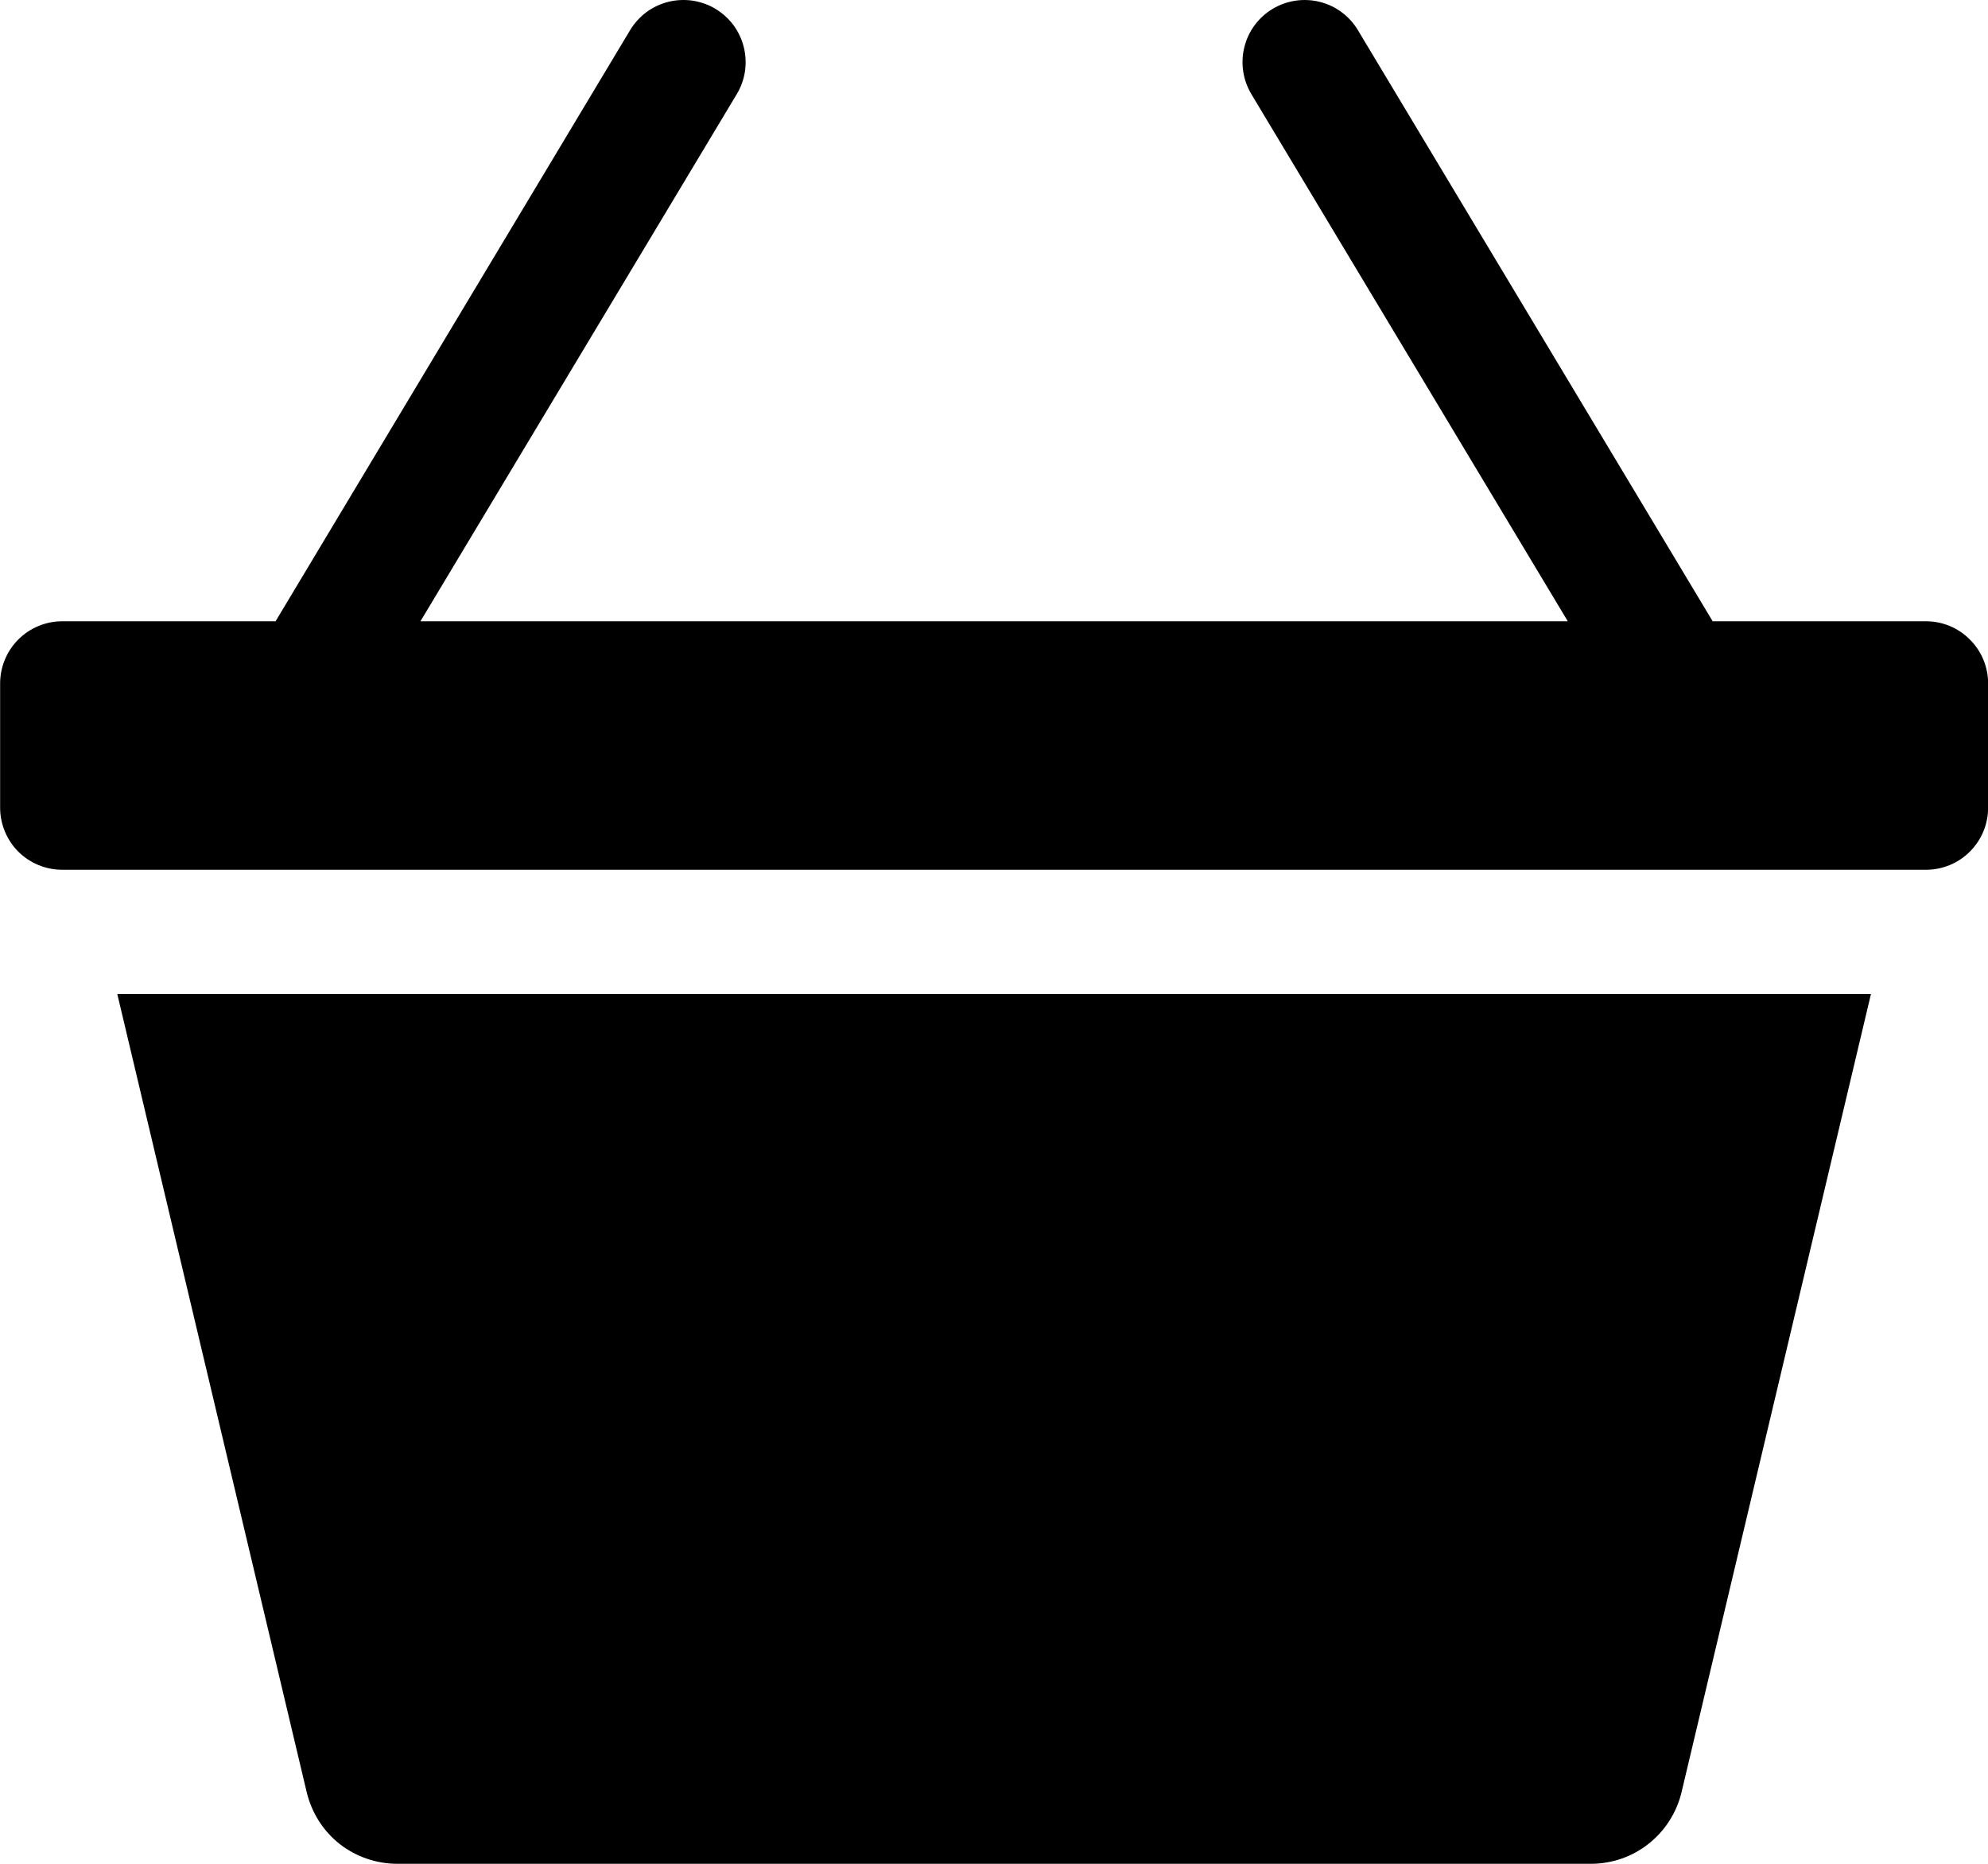<svg width="16" height="15" viewBox="0 0 16 15" fill="none" xmlns="http://www.w3.org/2000/svg">
<path d="M5.758 0.071C5.814 0.105 5.863 0.149 5.903 0.202C5.942 0.255 5.97 0.315 5.986 0.378C6.002 0.442 6.005 0.508 5.996 0.573C5.986 0.638 5.964 0.701 5.93 0.757L3.384 5H12.618L10.071 0.757C10.003 0.643 9.983 0.507 10.015 0.379C10.047 0.25 10.129 0.139 10.243 0.071C10.357 0.003 10.493 -0.017 10.622 0.015C10.75 0.047 10.861 0.129 10.929 0.243L13.784 5H15.501C15.634 5 15.761 5.053 15.854 5.147C15.948 5.24 16.001 5.368 16.001 5.5V6.5C16.001 6.633 15.948 6.76 15.854 6.854C15.761 6.947 15.634 7 15.501 7H0.501C0.368 7 0.241 6.947 0.147 6.854C0.054 6.76 0.001 6.633 0.001 6.5V5.5C0.001 5.368 0.054 5.24 0.147 5.147C0.241 5.053 0.368 5 0.501 5H2.218L5.071 0.243C5.105 0.187 5.149 0.138 5.202 0.098C5.255 0.059 5.315 0.031 5.378 0.015C5.442 -0.001 5.508 -0.004 5.573 0.005C5.638 0.015 5.702 0.037 5.758 0.071ZM2.469 14.426L0.944 8H15.058L13.533 14.426C13.493 14.59 13.4 14.735 13.268 14.839C13.136 14.944 12.972 15 12.804 15H3.198C3.03 15 2.866 14.944 2.733 14.84C2.601 14.736 2.509 14.59 2.469 14.426Z" fill="black"/>
</svg>

